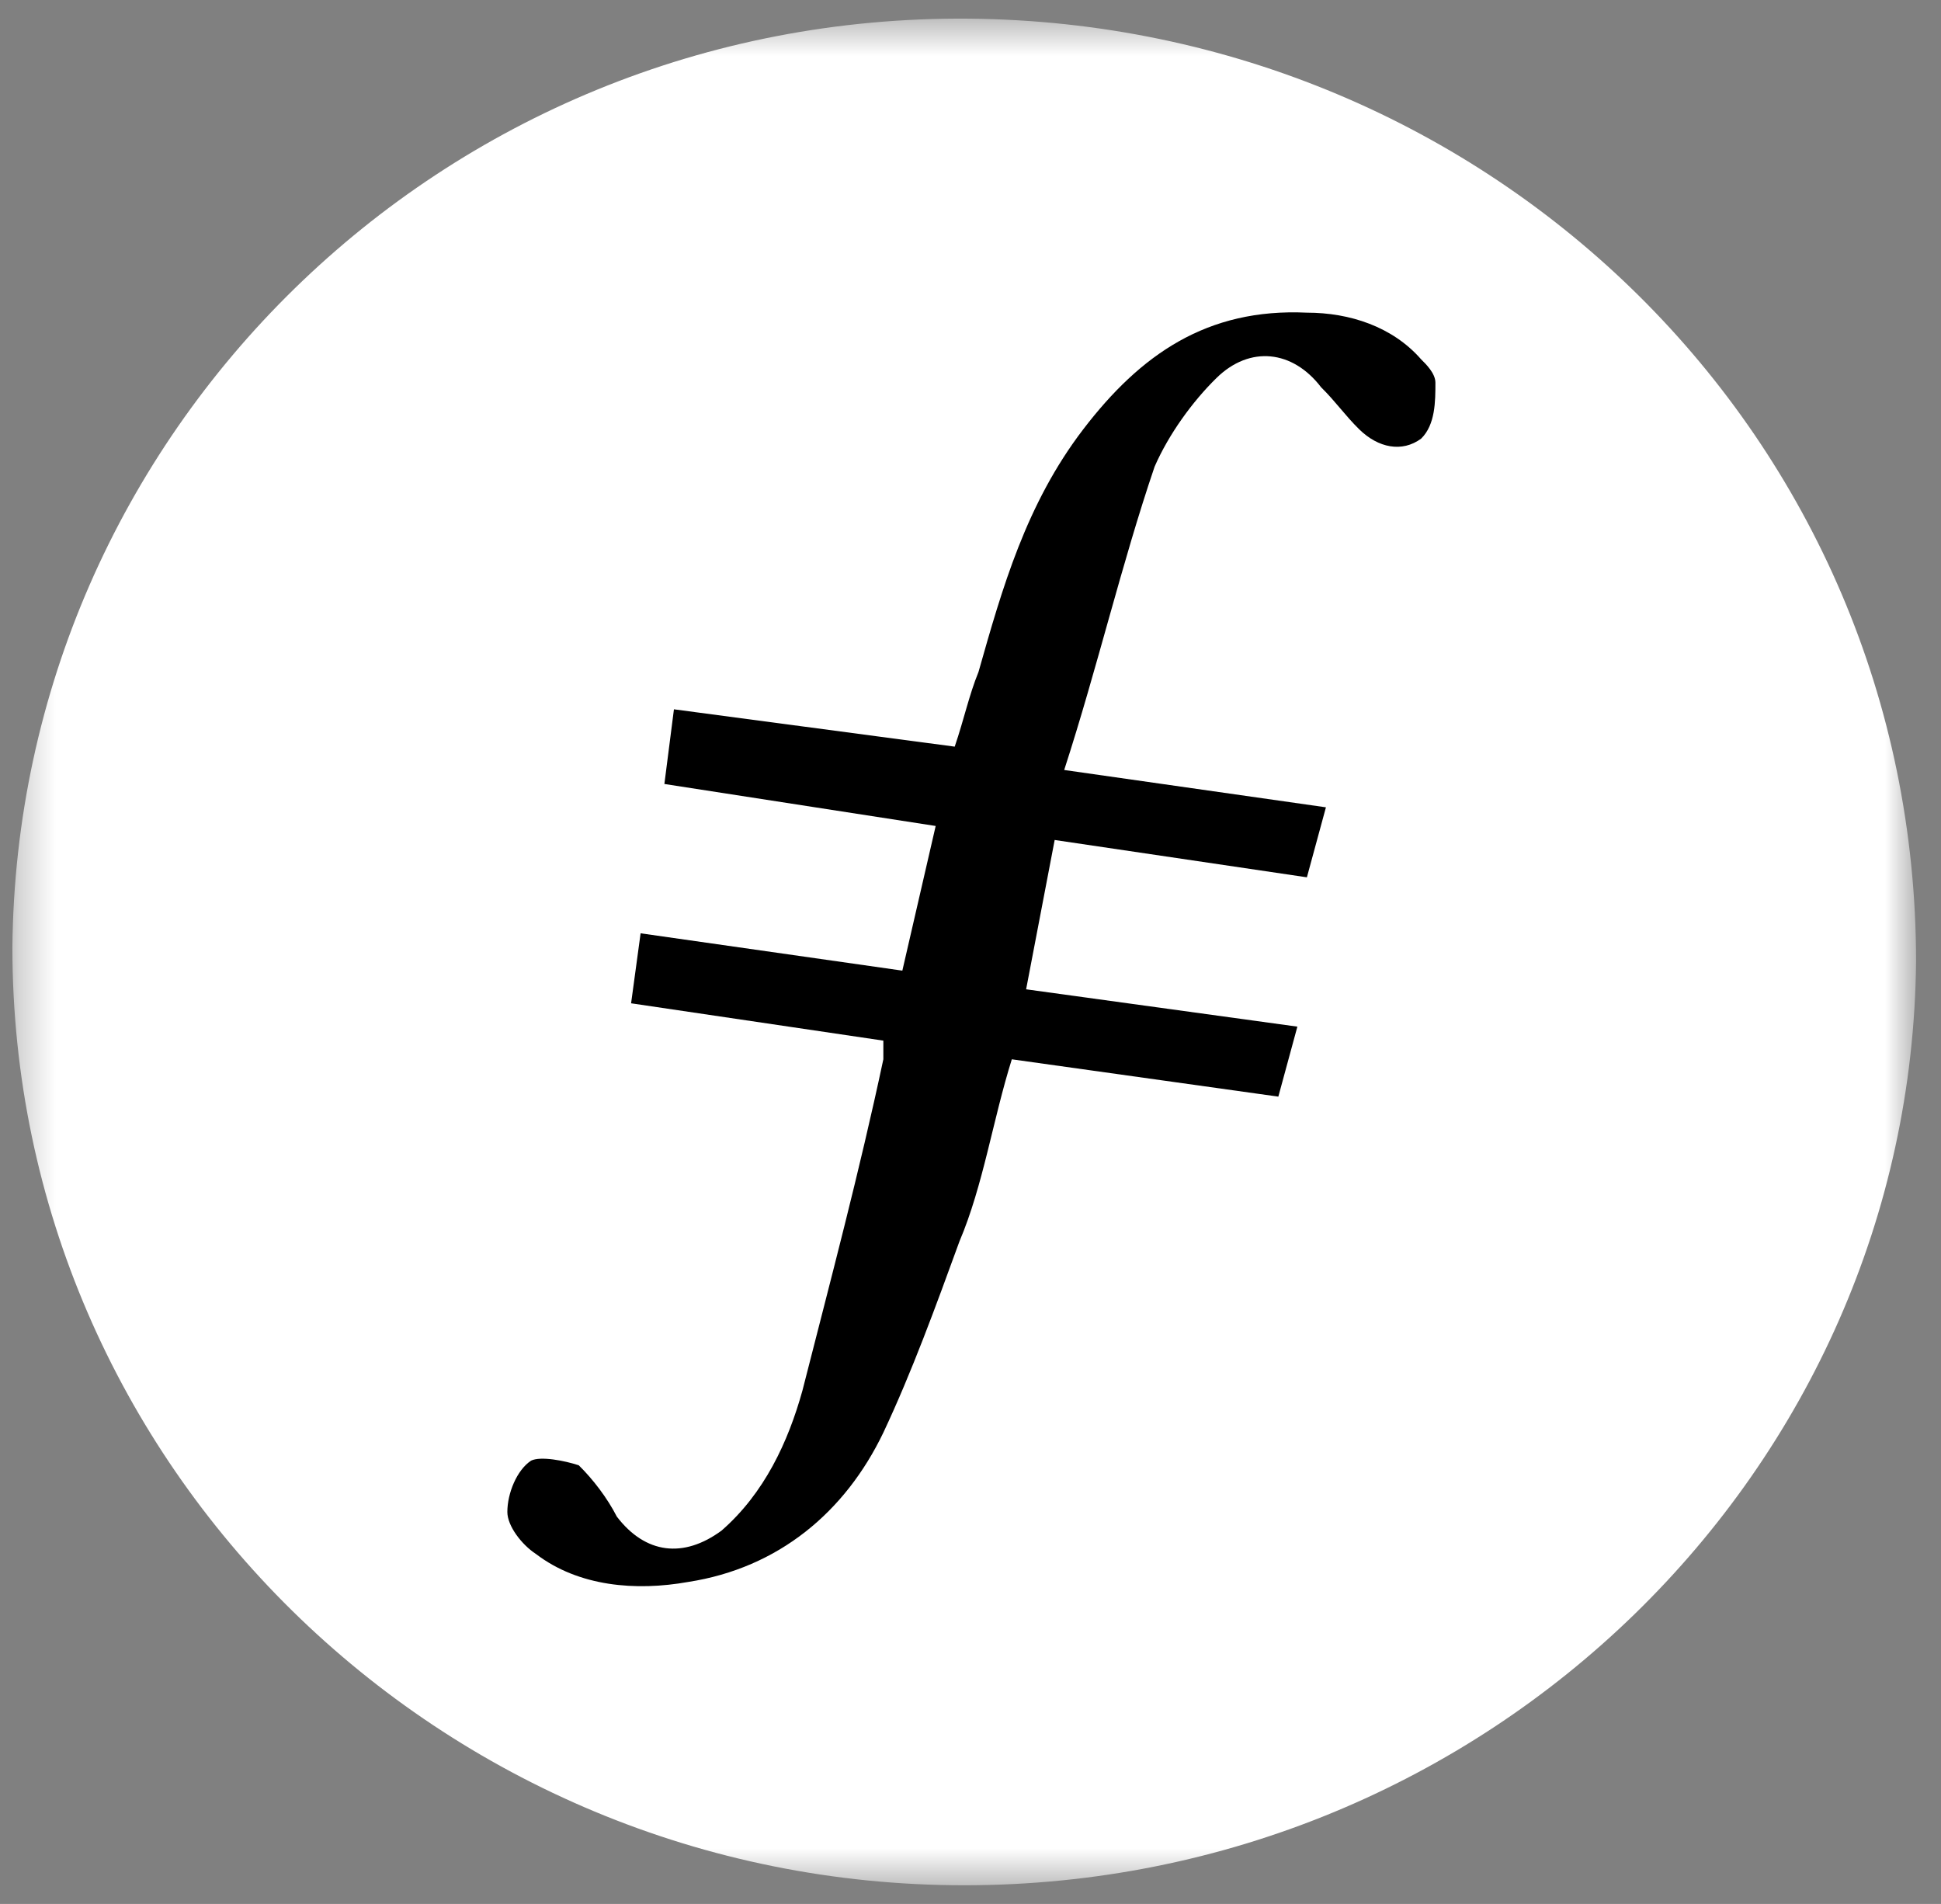 <svg width="52" height="51" fill="none" xmlns="http://www.w3.org/2000/svg"><rect width="100%" height="100%" fill="#808080" stroke="none"/><mask id="a" style="mask-type:alpha" maskUnits="userSpaceOnUse" x="0" y="0" width="52" height="51"><path fill-rule="evenodd" clip-rule="evenodd" d="M.332.5h51v50h-51V.5Z" fill="#fff"/></mask><g mask="url(#a)" fill-rule="evenodd" clip-rule="evenodd"><path d="M25.832 50.5c-14.025 0-25.5-11.25-25.5-25.125C.46 11.625 11.807.375 25.959.5c14.025.125 25.373 11.25 25.373 25.25-.127 13.625-11.475 24.75-25.5 24.75Z" fill="#fff"/><path d="m28.255 22.5-.765 4 7.267 1-.51 1.875-7.14-1c-.51 1.625-.765 3.375-1.402 4.875-.638 1.75-1.275 3.5-2.04 5.125-1.02 2.125-2.805 3.625-5.228 4-1.402.25-2.933.125-4.08-.75-.382-.25-.765-.75-.765-1.125 0-.5.255-1.125.637-1.375.256-.125.893 0 1.276.125.382.375.764.875 1.02 1.375.765 1 1.785 1.125 2.805.375 1.147-1 1.785-2.375 2.167-3.75.765-3 1.53-5.875 2.168-8.875v-.5l-6.758-1L17.162 25l7.012 1 .893-3.875L17.799 21l.256-2 7.522 1c.255-.75.382-1.375.637-2 .638-2.25 1.276-4.5 2.806-6.5s3.314-3.25 5.992-3.125c1.148 0 2.295.375 3.06 1.25.127.125.383.375.383.625 0 .5 0 1.125-.383 1.5-.51.375-1.148.25-1.658-.25-.382-.375-.637-.75-1.02-1.125-.764-1-1.912-1.125-2.804-.25-.638.625-1.276 1.5-1.658 2.375-.892 2.625-1.53 5.375-2.422 8.125l7.012 1-.51 1.875-6.758-1" fill="#000"/></g></svg>